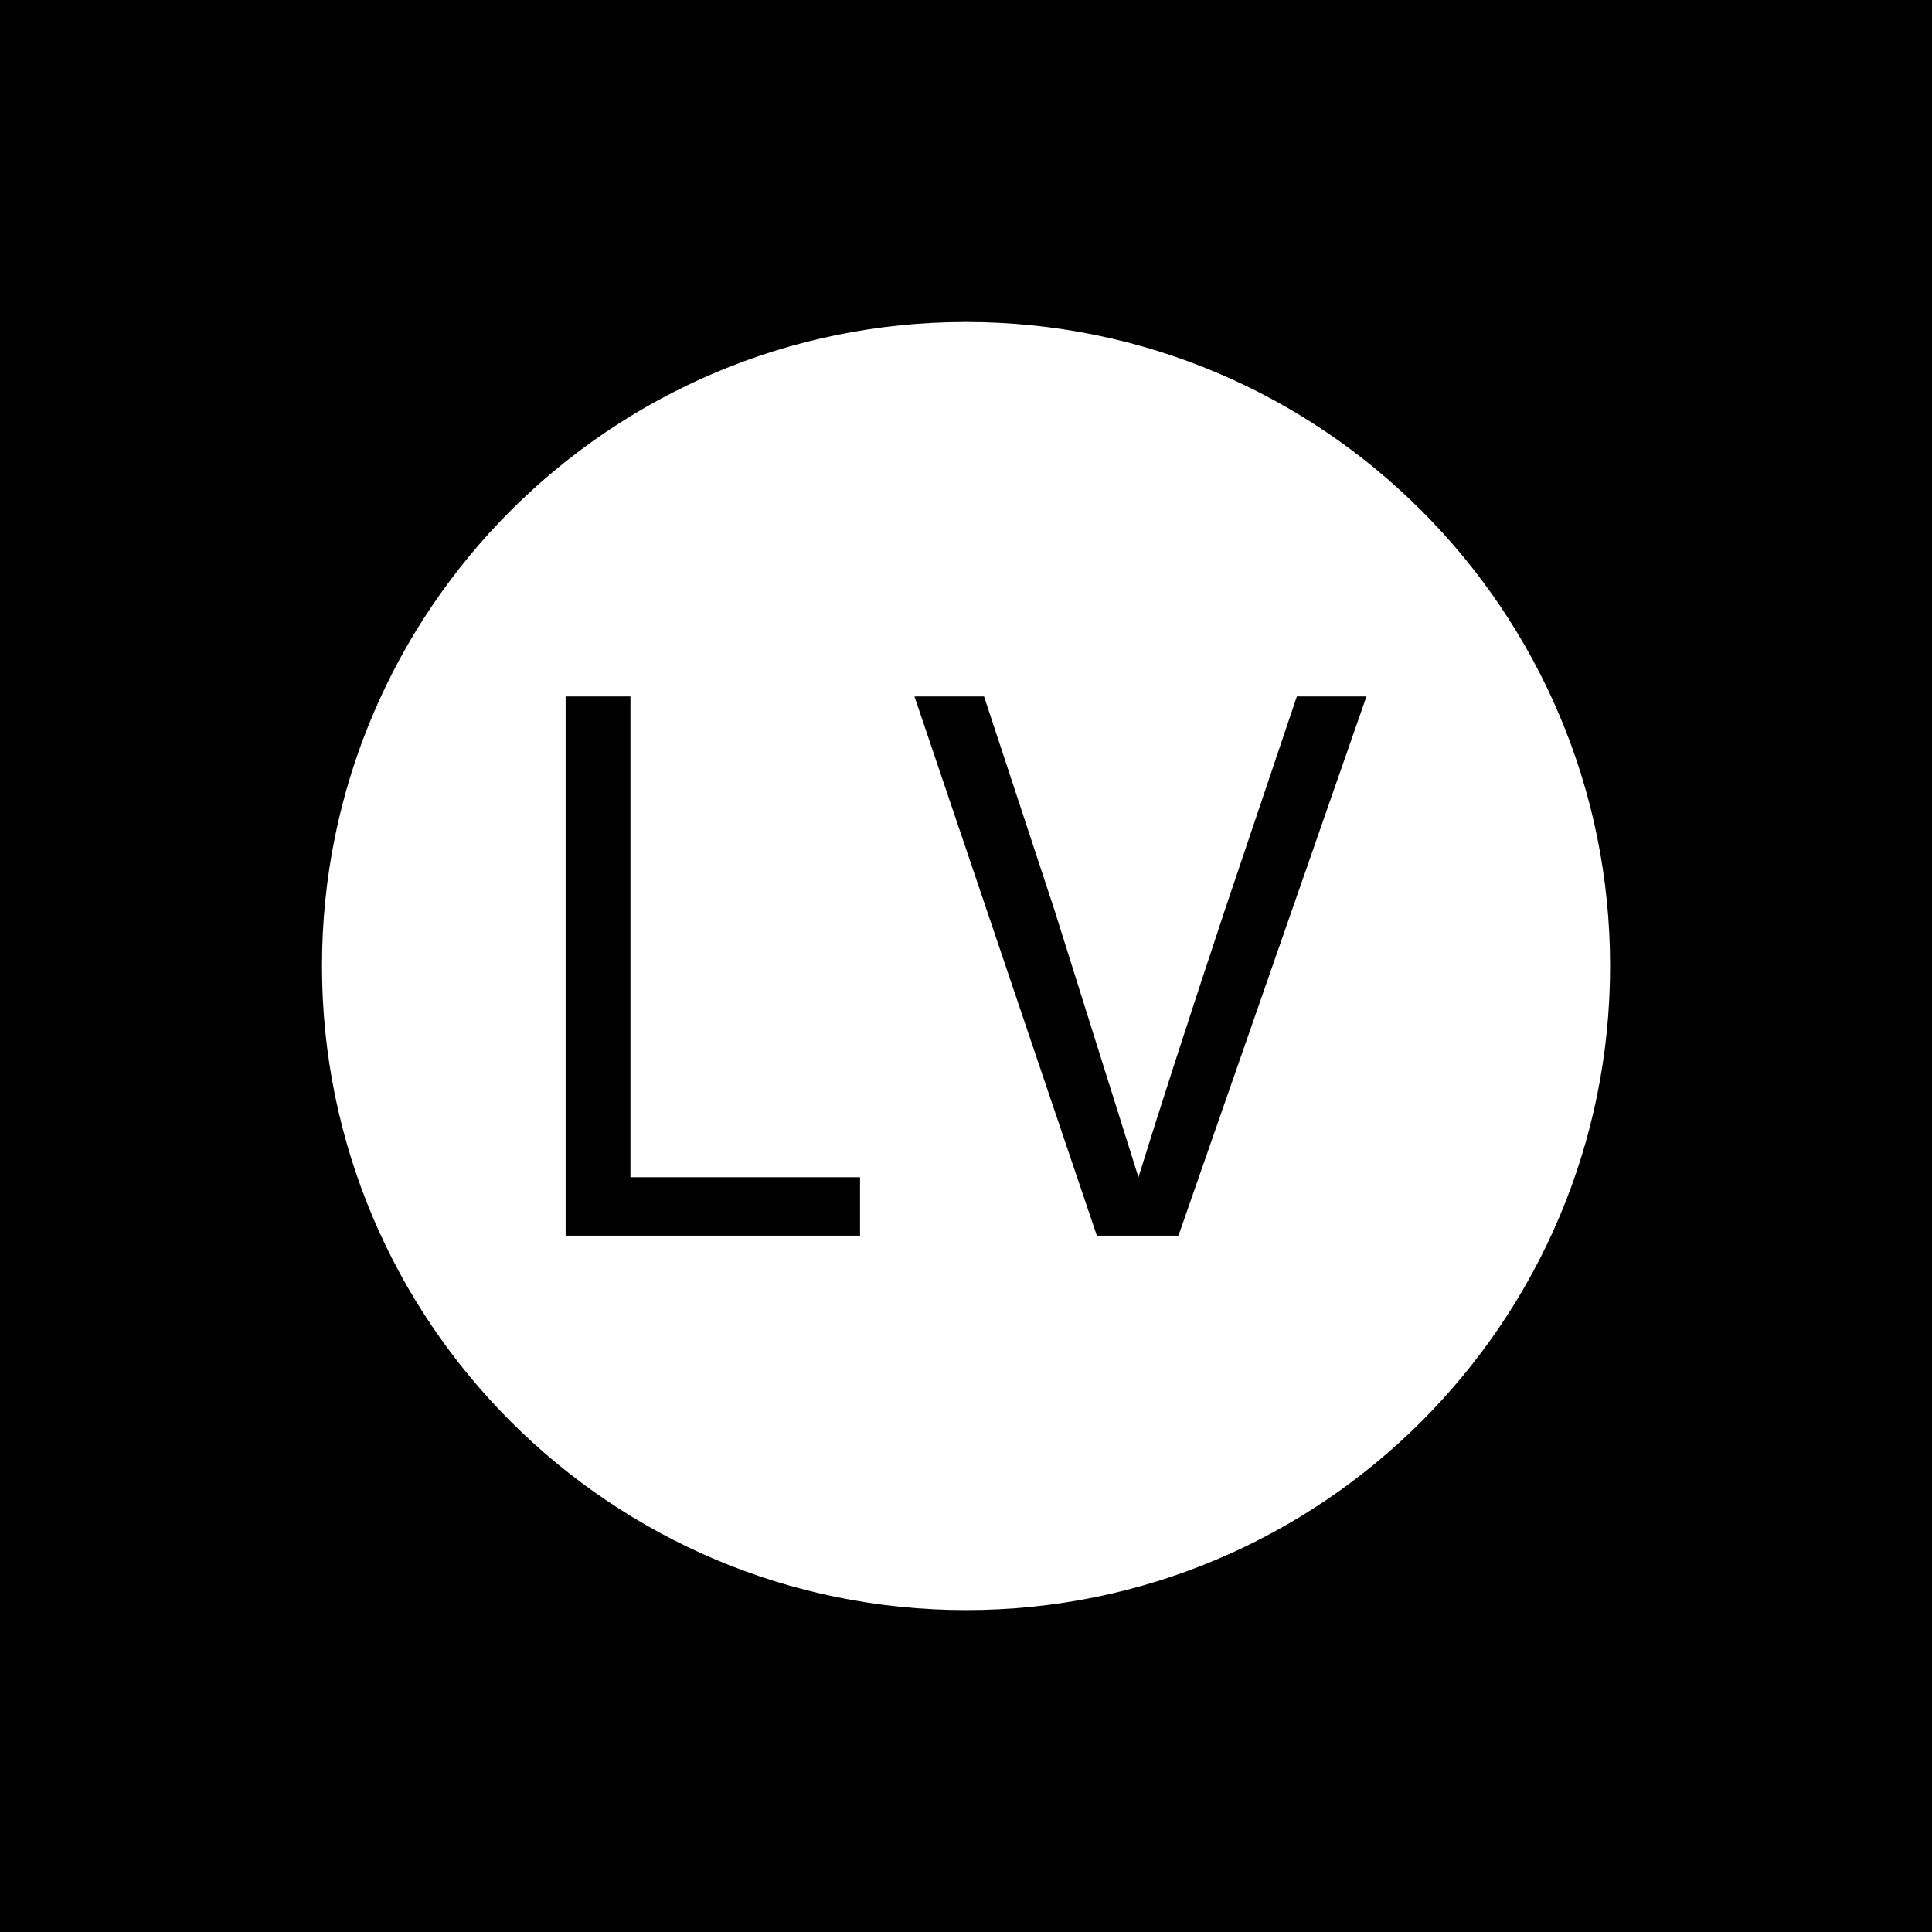 <svg xmlns="http://www.w3.org/2000/svg" version="1.1" xmlns:xlink="http://www.w3.org/1999/xlink" xmlns:svgjs="http://svgjs.dev/svgjs" width="1500" height="1500" viewBox="0 0 1500 1500"><rect width="1500" height="1500" fill="#000000"></rect><g transform="matrix(0.667,0,0,0.667,249.784,249.784)"><svg viewBox="0 0 343 343" data-background-color="#dedede" preserveAspectRatio="xMidYMid meet" height="1500" width="1500" xmlns="http://www.w3.org/2000/svg" xmlns:xlink="http://www.w3.org/1999/xlink"><g id="tight-bounds" transform="matrix(1,0,0,1,0.074,0.074)"><svg viewBox="0 0 342.852 342.852" height="342.852" width="342.852"><g><svg></svg></g><g><svg viewBox="0 0 342.852 342.852" height="342.852" width="342.852"><g><path d="M0 171.426c0-94.676 76.75-171.426 171.426-171.426 94.676 0 171.426 76.75 171.426 171.426 0 94.676-76.75 171.426-171.426 171.426-94.676 0-171.426-76.75-171.426-171.426zM171.426 329.908c87.527 0 158.483-70.955 158.482-158.482 0-87.527-70.955-158.483-158.482-158.483-87.527 0-158.483 70.955-158.483 158.483 0 87.527 70.955 158.483 158.483 158.482z" data-fill-palette-color="tertiary" fill="#ffffff" stroke="transparent"></path><ellipse rx="164.569" ry="164.569" cx="171.426" cy="171.426" fill="#ffffff" stroke="transparent" stroke-width="0" fill-opacity="1" data-fill-palette-color="tertiary"></ellipse></g><g transform="matrix(1,0,0,1,64.847,99.663)"><svg viewBox="0 0 213.158 143.525" height="143.525" width="213.158"><g><svg viewBox="0 0 213.158 143.525" height="143.525" width="213.158"><g><svg viewBox="0 0 213.158 143.525" height="143.525" width="213.158"><g><svg viewBox="0 0 213.158 143.525" height="143.525" width="213.158"><g id="textblocktransform"><svg viewBox="0 0 213.158 143.525" height="143.525" width="213.158" id="textblock"><g><svg viewBox="0 0 213.158 143.525" height="143.525" width="213.158"><g transform="matrix(1,0,0,1,0,0)"><svg width="213.158" viewBox="3.85 -33.7 50.05 33.7" height="143.525" data-palette-color="#dedede"><path d="M22.25-3.65L22.25 0 3.85 0 3.85-33.7 7.9-33.7 7.9-3.65 22.25-3.65ZM53.9-33.7L42.15 0 37.05 0 25.65-33.7 30-33.7 34.4-20.35 39.65-3.65Q41.6-9.95 45.05-20.35L45.05-20.35 49.55-33.7 53.9-33.7Z" opacity="1" transform="matrix(1,0,0,1,0,0)" fill="#000000" class="wordmark-text-0" data-fill-palette-color="quaternary" id="text-0"></path></svg></g></svg></g></svg></g></svg></g><g></g></svg></g></svg></g></svg></g></svg></g><defs></defs></svg><rect width="342.852" height="342.852" fill="none" stroke="none" visibility="hidden"></rect></g></svg></g></svg>